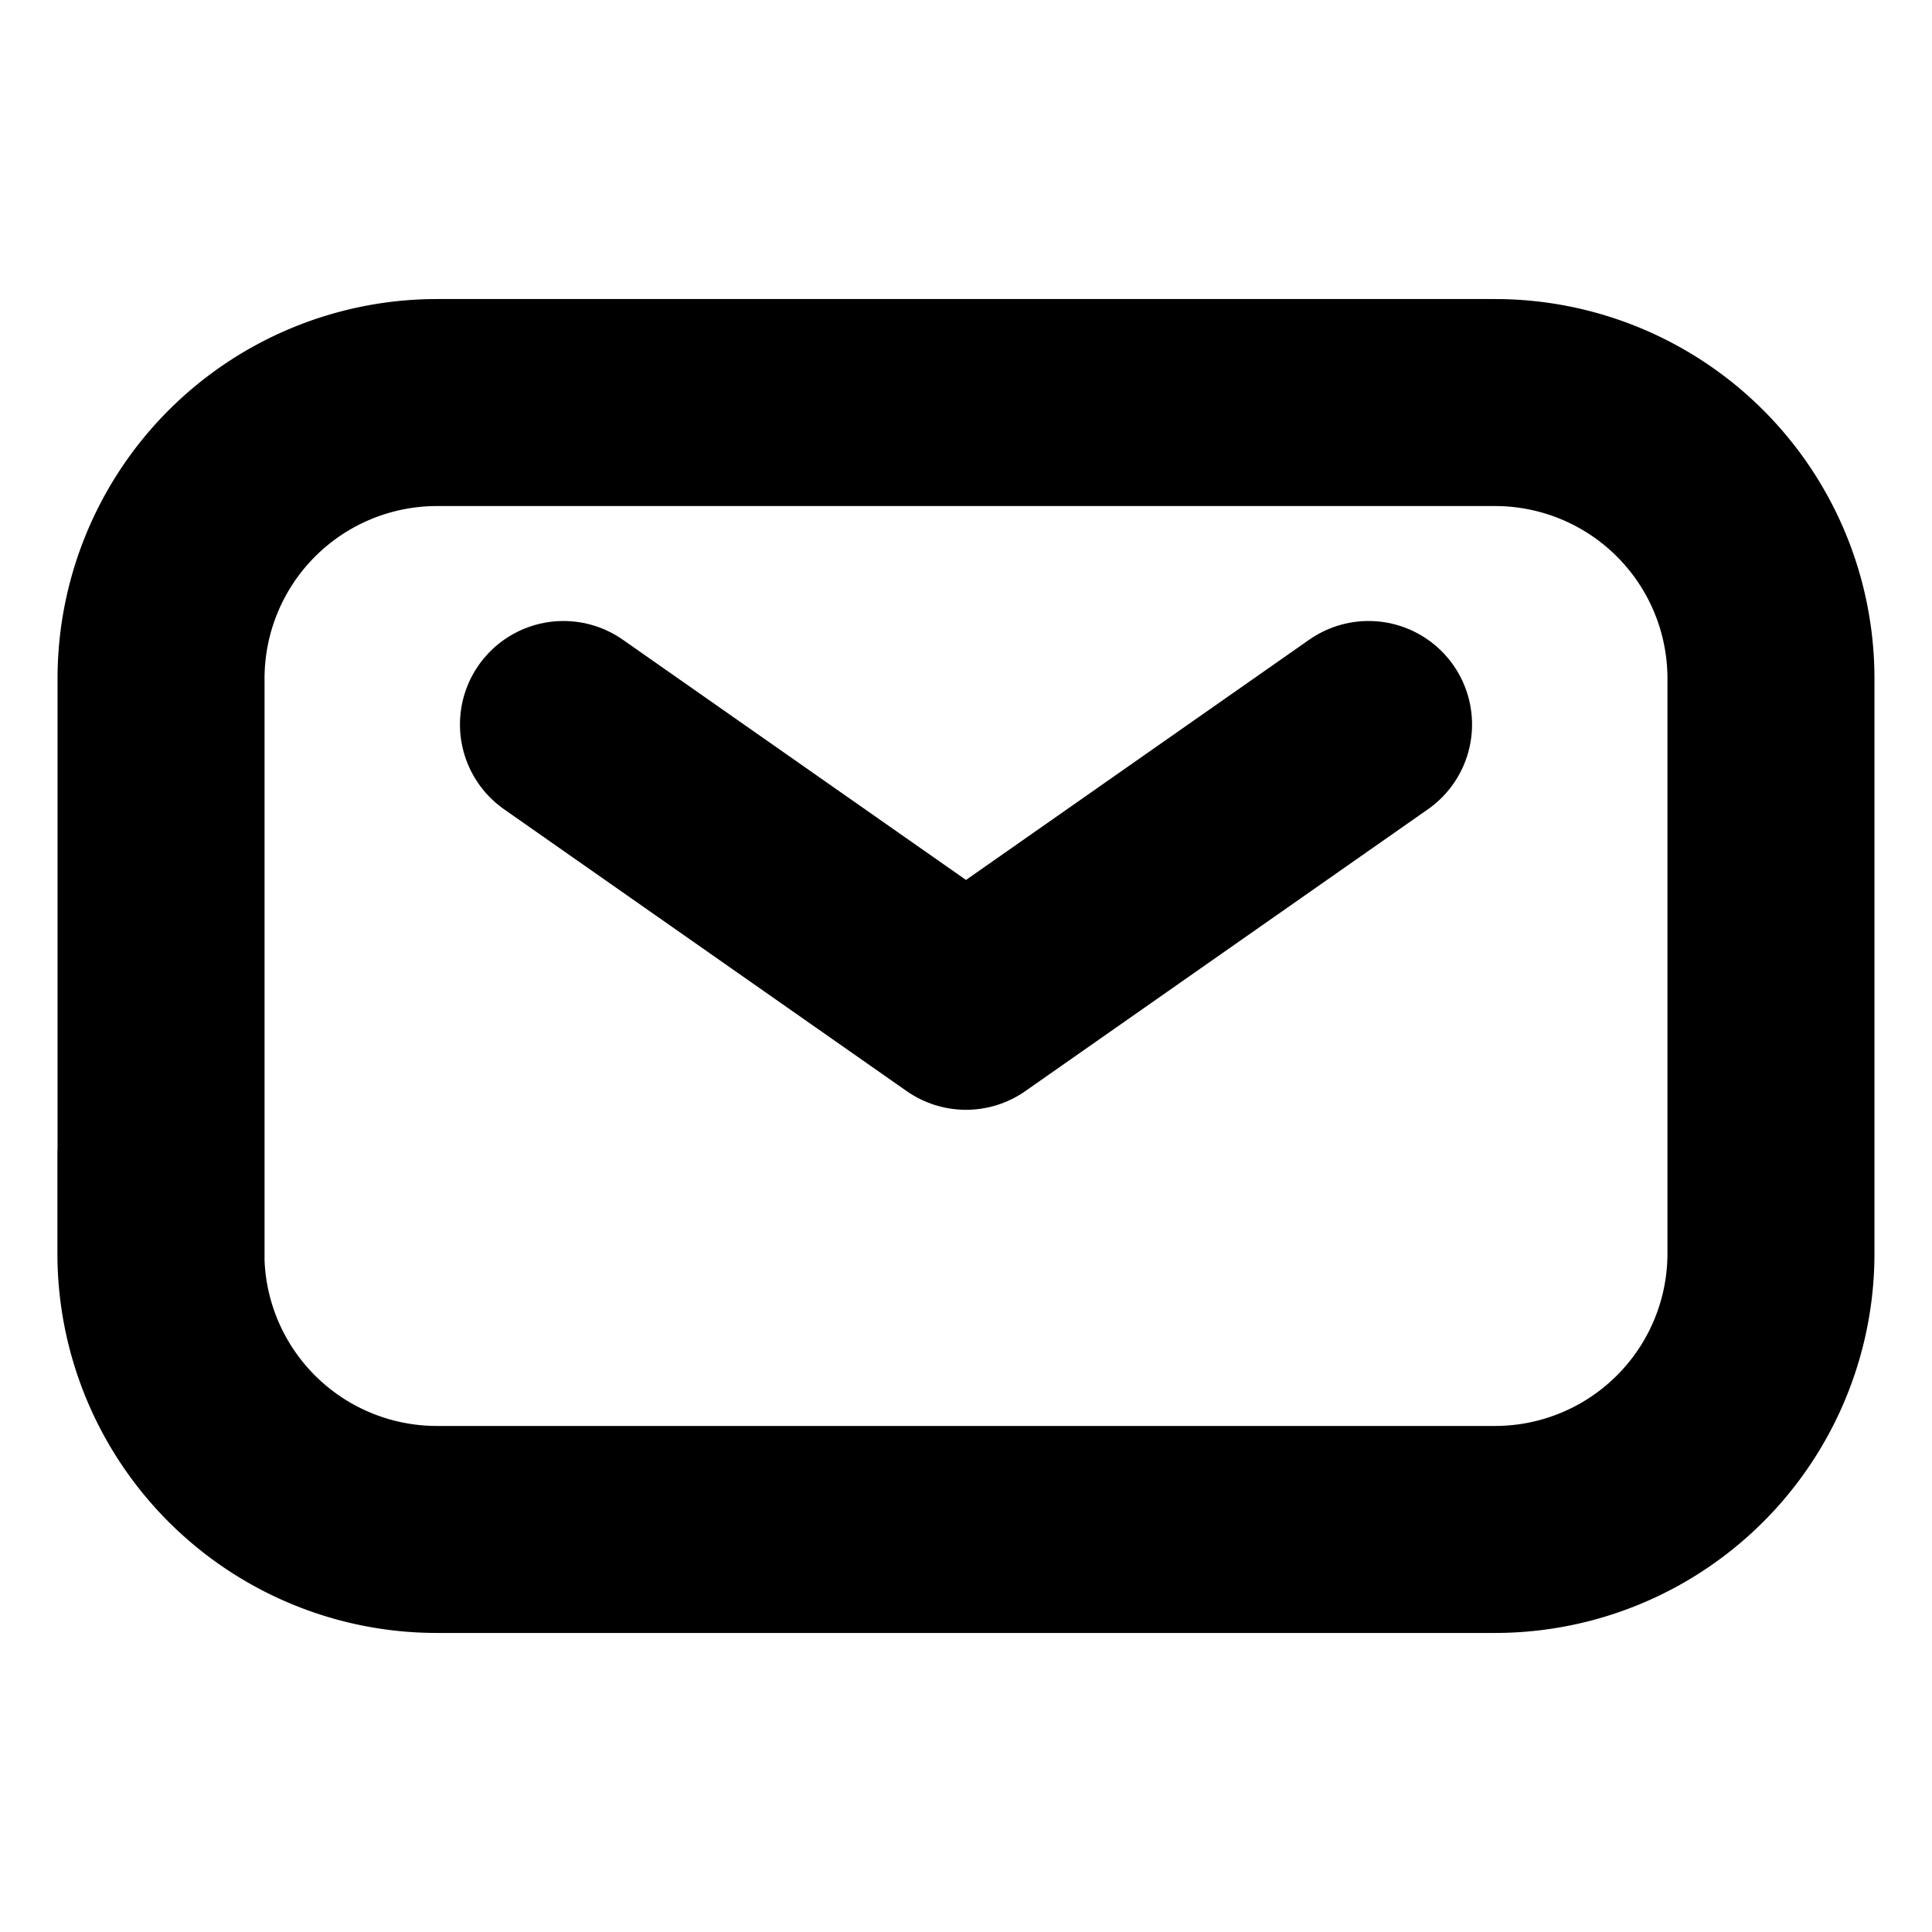 <svg xmlns="http://www.w3.org/2000/svg" width="14" height="14" fill="none">
    <path stroke="currentColor" stroke-linecap="round" stroke-linejoin="round" stroke-width="1.5" d="M4.083 5.25 7 7.292 9.917 5.25"/>
    <path stroke="currentColor" stroke-width="1.5" d="M1.167 9.083V4.917a2 2 0 0 1 2-2h7.666a2 2 0 0 1 2 2v4.166a2 2 0 0 1-2 2H3.166a2 2 0 0 1-2-2Z"/>
</svg>
